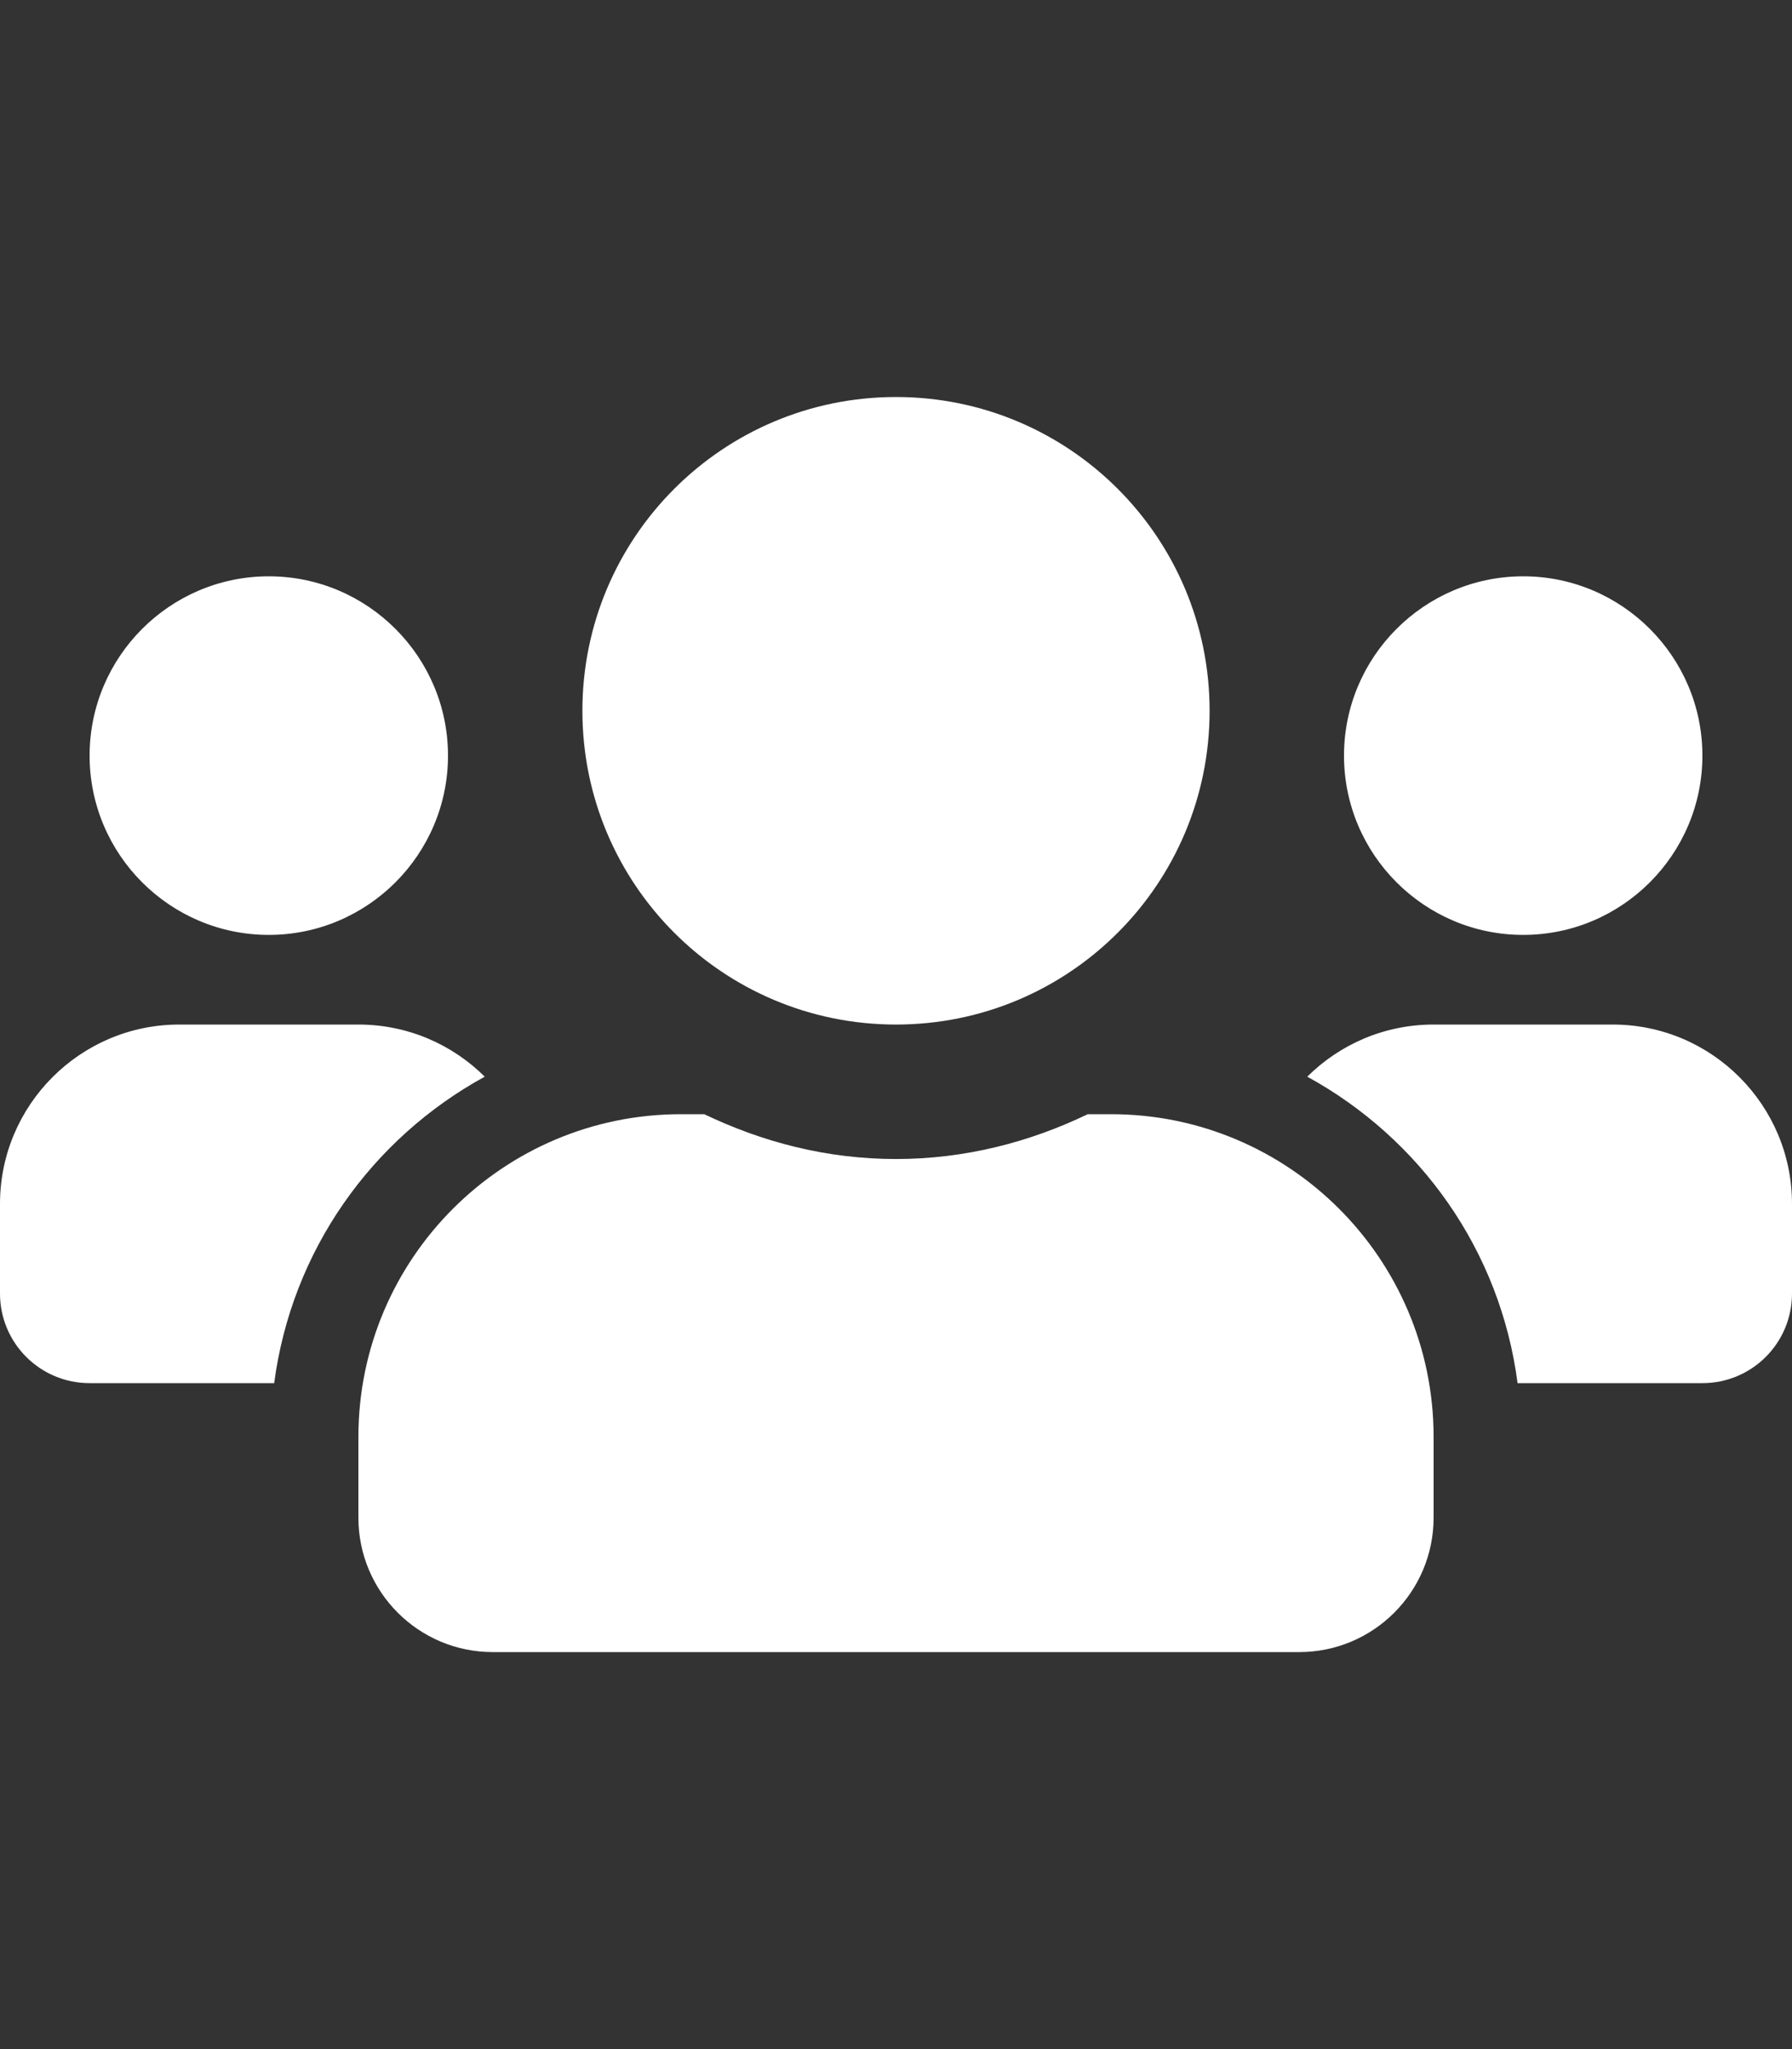 <svg width="14" height="16" viewBox="0 0 14 16" fill="none" xmlns="http://www.w3.org/2000/svg">
<rect x="0" y="0" width="14" height="16" fill="#333333" stroke="none"/>
<path d="M2.1 7.3C2.872 7.3 3.5 6.672 3.5 5.9C3.5 5.128 2.872 4.5 2.1 4.5C1.328 4.5 0.7 5.128 0.7 5.9C0.7 6.672 1.328 7.3 2.1 7.3ZM11.9 7.3C12.672 7.3 13.3 6.672 13.3 5.9C13.3 5.128 12.672 4.5 11.9 4.5C11.128 4.5 10.5 5.128 10.5 5.9C10.5 6.672 11.128 7.3 11.9 7.3ZM12.6 8H11.2C10.815 8 10.467 8.155 10.213 8.407C11.095 8.89 11.721 9.763 11.856 10.8H13.3C13.687 10.8 14 10.487 14 10.1V9.4C14 8.628 13.372 8 12.6 8ZM7 8C8.354 8 9.45 6.904 9.45 5.55C9.45 4.196 8.354 3.1 7 3.1C5.646 3.1 4.55 4.196 4.55 5.55C4.55 6.904 5.646 8 7 8ZM8.68 8.7H8.498C8.043 8.919 7.538 9.05 7 9.05C6.462 9.05 5.959 8.919 5.502 8.7H5.32C3.929 8.7 2.8 9.829 2.8 11.22V11.85C2.8 12.43 3.27 12.9 3.85 12.9H10.15C10.73 12.9 11.2 12.43 11.2 11.85V11.22C11.2 9.829 10.071 8.7 8.68 8.7ZM3.787 8.407C3.533 8.155 3.185 8 2.8 8H1.4C0.628 8 0 8.628 0 9.4V10.1C0 10.487 0.313 10.8 0.7 10.8H2.142C2.279 9.763 2.905 8.89 3.787 8.407Z" fill="white"/>
</svg>
